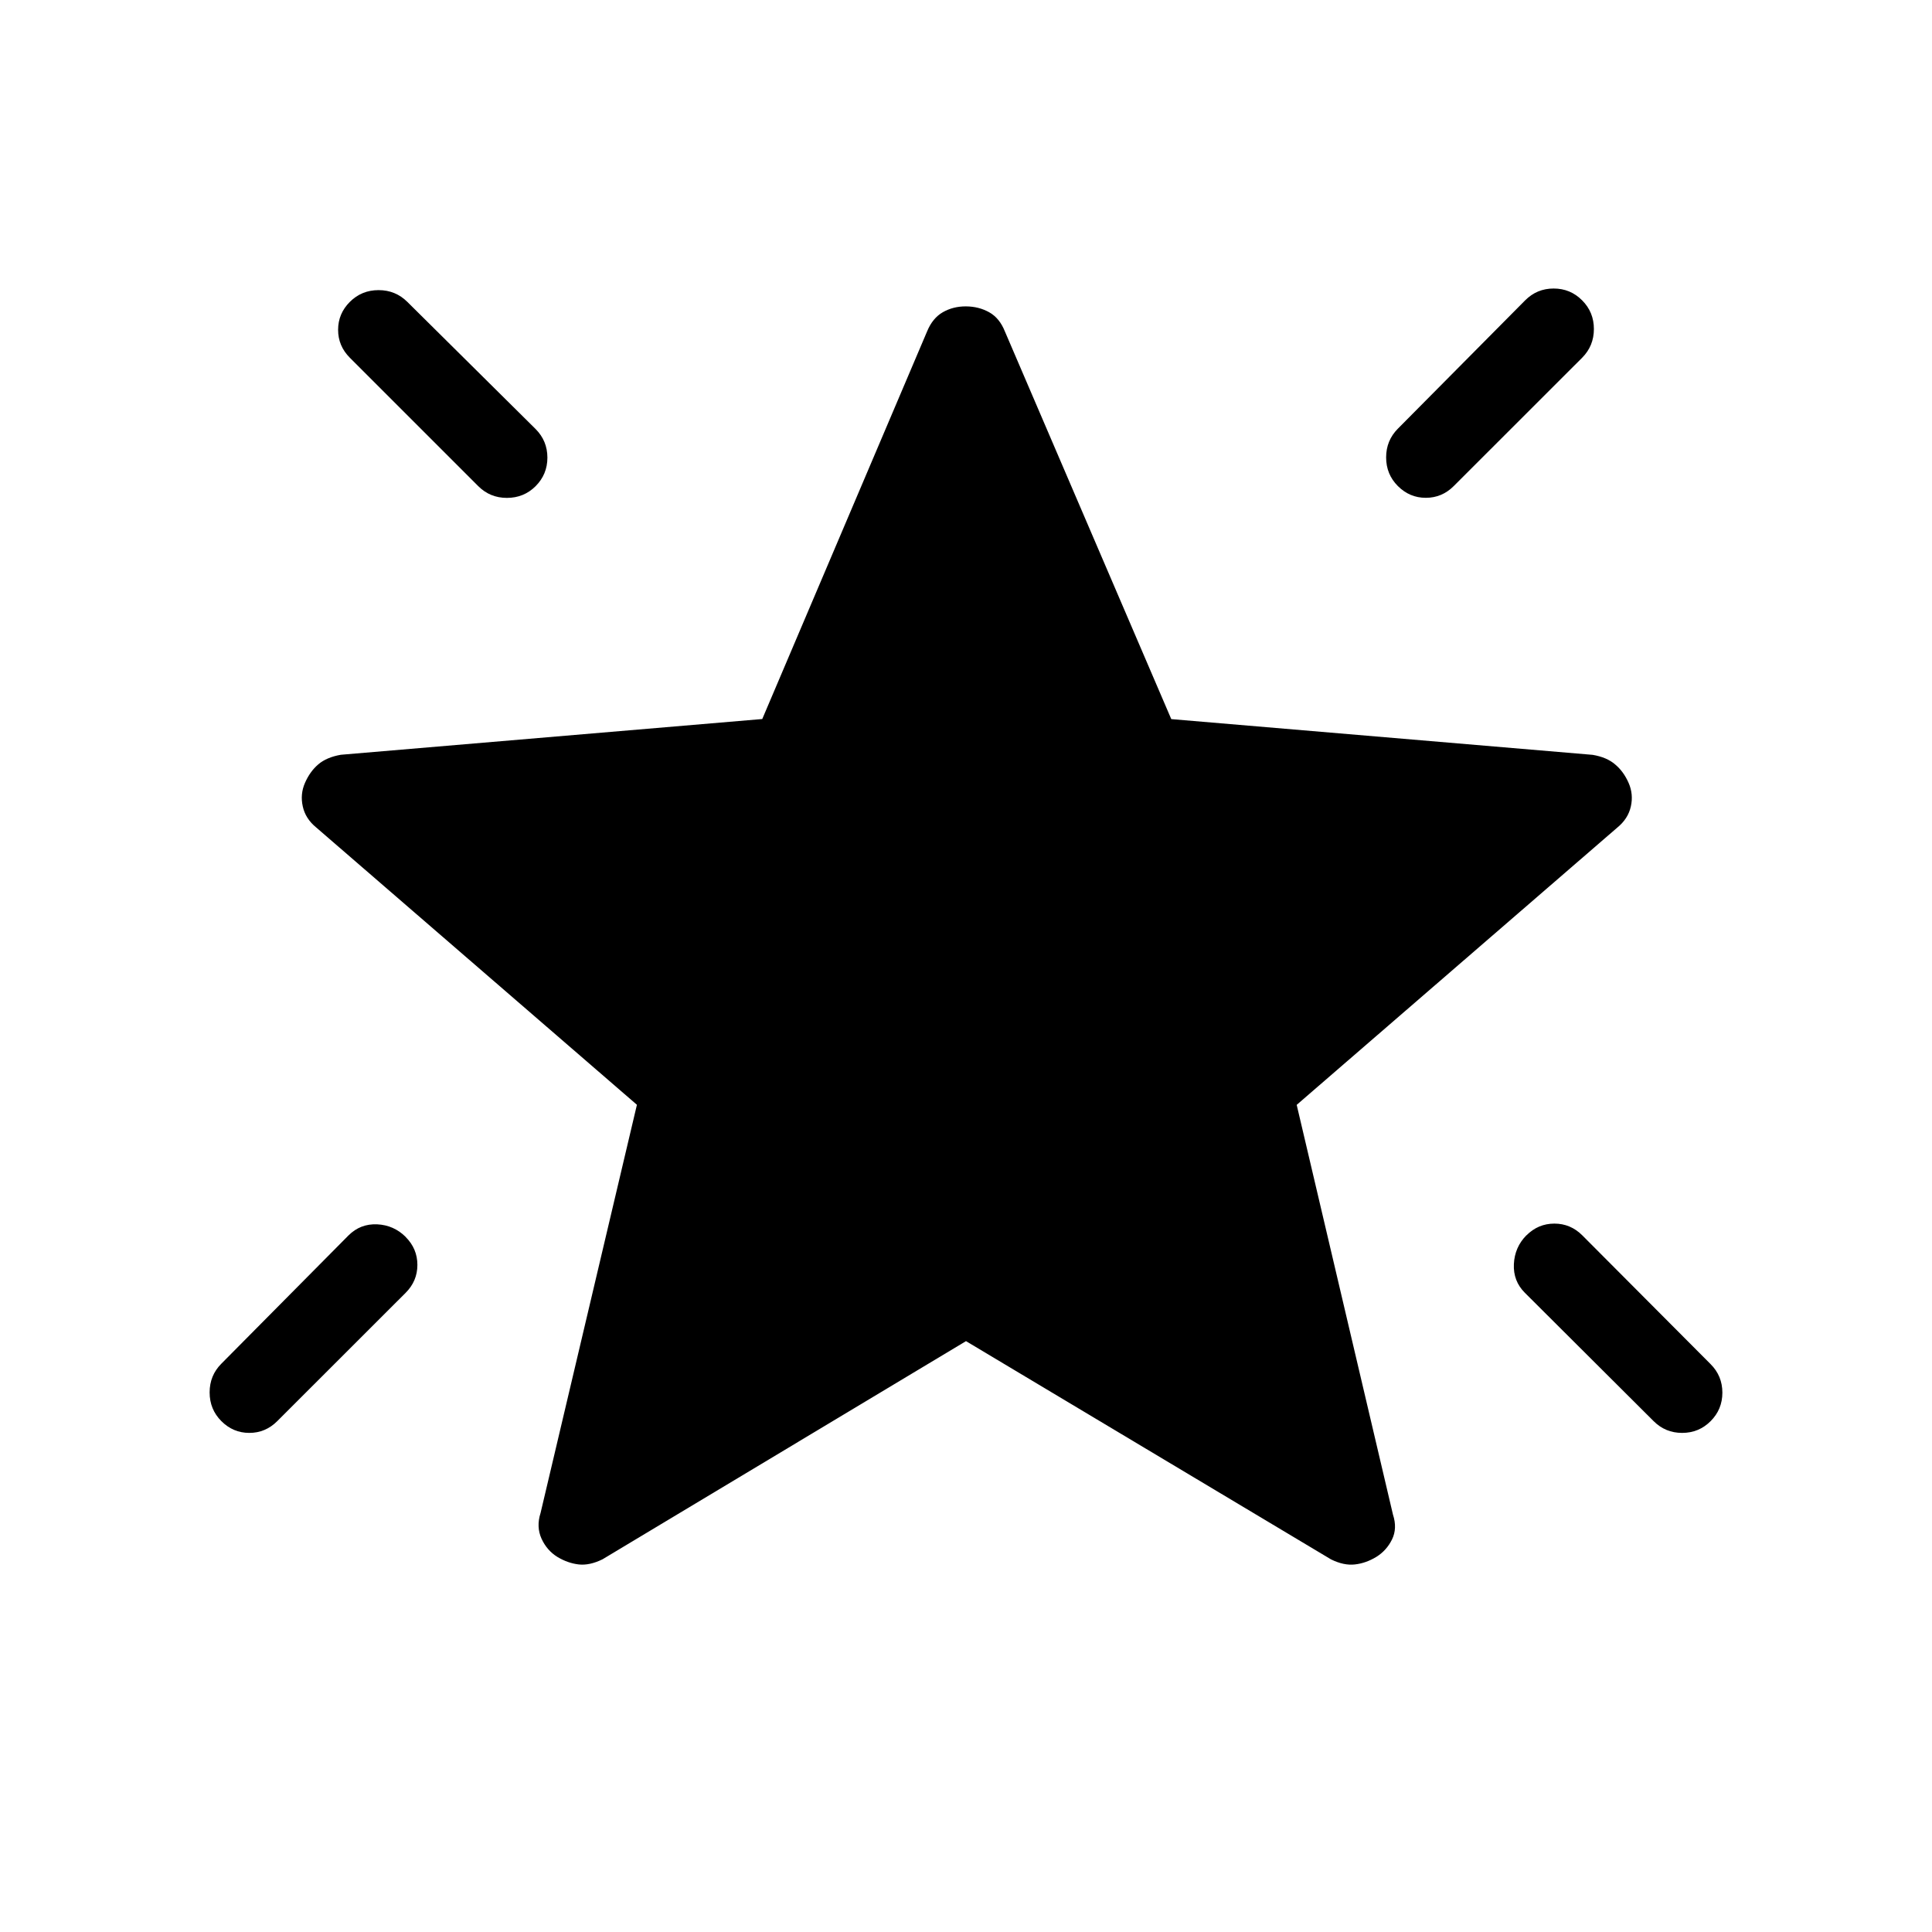 <svg xmlns="http://www.w3.org/2000/svg" width="3em" height="3em" viewBox="0 0 24 24"><path fill="currentColor" d="M18.962 15.346q.146-.146.347-.146t.347.146l1.594 1.6q.146.146.146.354t-.146.354t-.354.146t-.354-.146l-1.6-1.595q-.146-.146-.136-.356t.155-.357m.693-11.615q.146.146.146.356t-.146.357l-1.595 1.594q-.146.146-.347.146t-.347-.146t-.146-.356t.146-.357l1.581-1.594q.146-.147.354-.147t.354.147M4.346 3.75q.146-.146.357-.146q.21 0 .357.146l1.594 1.58q.146.147.146.355q0 .207-.146.354q-.146.146-.357.146q-.21 0-.356-.146L4.346 4.444Q4.2 4.298 4.2 4.097t.146-.347m.693 11.616q.146.146.146.347t-.146.347l-1.595 1.594q-.146.146-.347.146t-.347-.146t-.146-.357t.146-.357l1.58-1.594q.147-.146.355-.137q.207.01.354.156M12 16.66l-4.515 2.71q-.16.079-.296.064q-.137-.016-.266-.094q-.129-.08-.196-.226q-.067-.148-.012-.319l1.197-5.071l-3.983-3.444q-.135-.11-.168-.263q-.034-.152.028-.293t.165-.229t.28-.119l5.235-.444l2.048-4.816q.068-.165.196-.238T12 3.806t.288.073t.195.238l2.067 4.816l5.235.444q.177.03.28.12q.104.087.166.228t.028.293q-.034.153-.169.263l-3.982 3.444l1.196 5.09q.056.171-.012.309t-.196.217q-.129.078-.265.093q-.137.016-.297-.063z"/></svg>